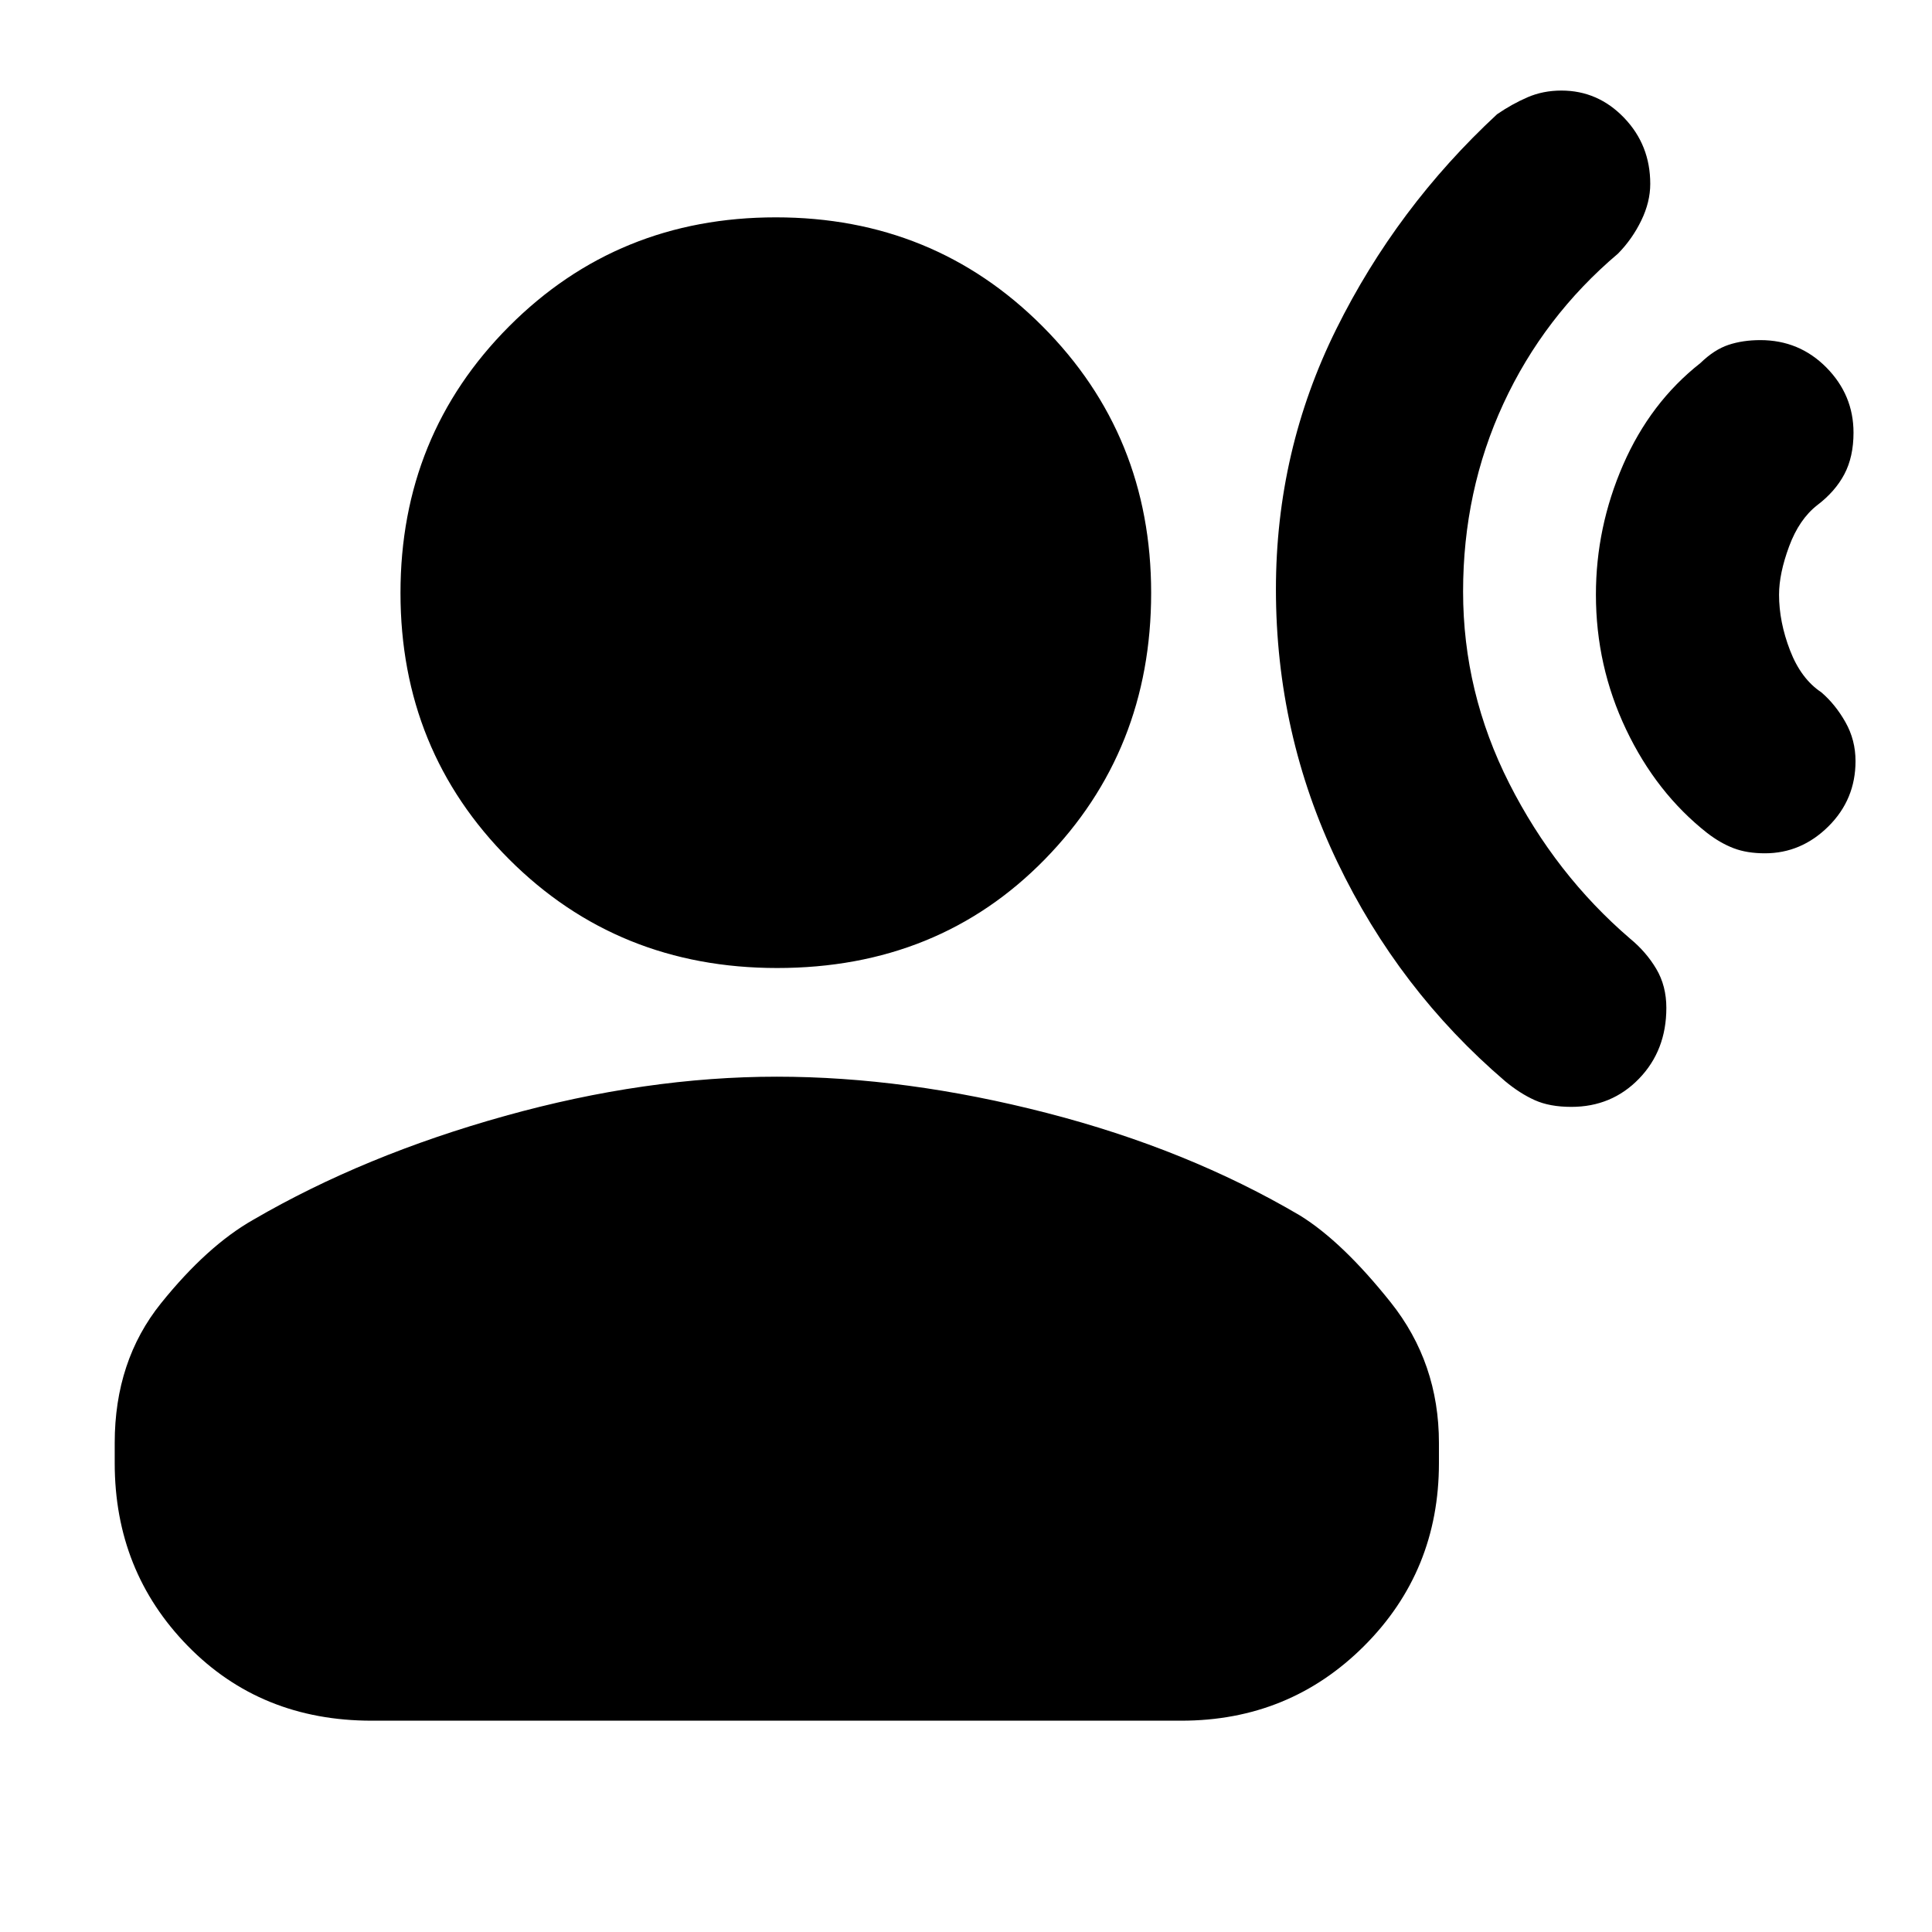 <svg xmlns="http://www.w3.org/2000/svg" height="20" viewBox="0 -960 960 960" width="20"><path d="M844.89-779.57q6.94-6.74 14.02-9.08Q866-791 874.7-791q19.37 0 32.84 13.63Q921-763.73 921-745q0 12-4.54 20.61T903-709q-9 7-14 20.5t-5 24.02q0 13.48 5.45 27.62Q894.89-622.71 905-616q7 6 12 14.85 5 8.84 5 19.35 0 19.07-13.48 32.44Q895.03-536 877-536q-9 0-15.61-2.54-6.61-2.54-13.13-7.57Q823-566 808-597.53q-15-31.54-15-67Q793-698 806.5-729t38.39-50.57ZM743.87-903.22q7.41-5.09 15.13-8.43 7.72-3.35 16.85-3.35Q794-915 807-901.47q13 13.52 13 32.83 0 9.05-4.47 18.23-4.46 9.19-11.53 16.41-36.92 31.24-56.96 74.57Q727-716.11 727-666.05q0 50.05 22.93 95.32 22.94 45.27 60.05 77.13Q818-487 823-478.56t5 19.38q0 21.12-13.56 35.15Q800.88-410 780.79-410q-10.79 0-18.2-3.35-7.41-3.34-14.72-9.43Q695-468 664.5-531.71q-30.5-63.7-30.5-135.5 0-68.79 30-129.29 30-60.5 79.87-106.72ZM386.16-479Q307-479 253-533t-54-132.37q0-78.36 54-132.5Q307-852 385.5-852T518-797.87q54 54.14 54 132.5Q572-587 519.16-533t-133 54ZM57-233v-10q0-40.81 23-69.41Q103-341 126-354q55-32 124.94-51.5Q320.87-425 386-425q64.12 0 134.06 18T646-356q21 13 45 43.09 24 30.1 24 69.91v10q0 53.7-37.16 90.85Q640.68-105 586.96-105H184.72q-55.12 0-91.42-37.15Q57-179.3 57-233Z"/></svg>